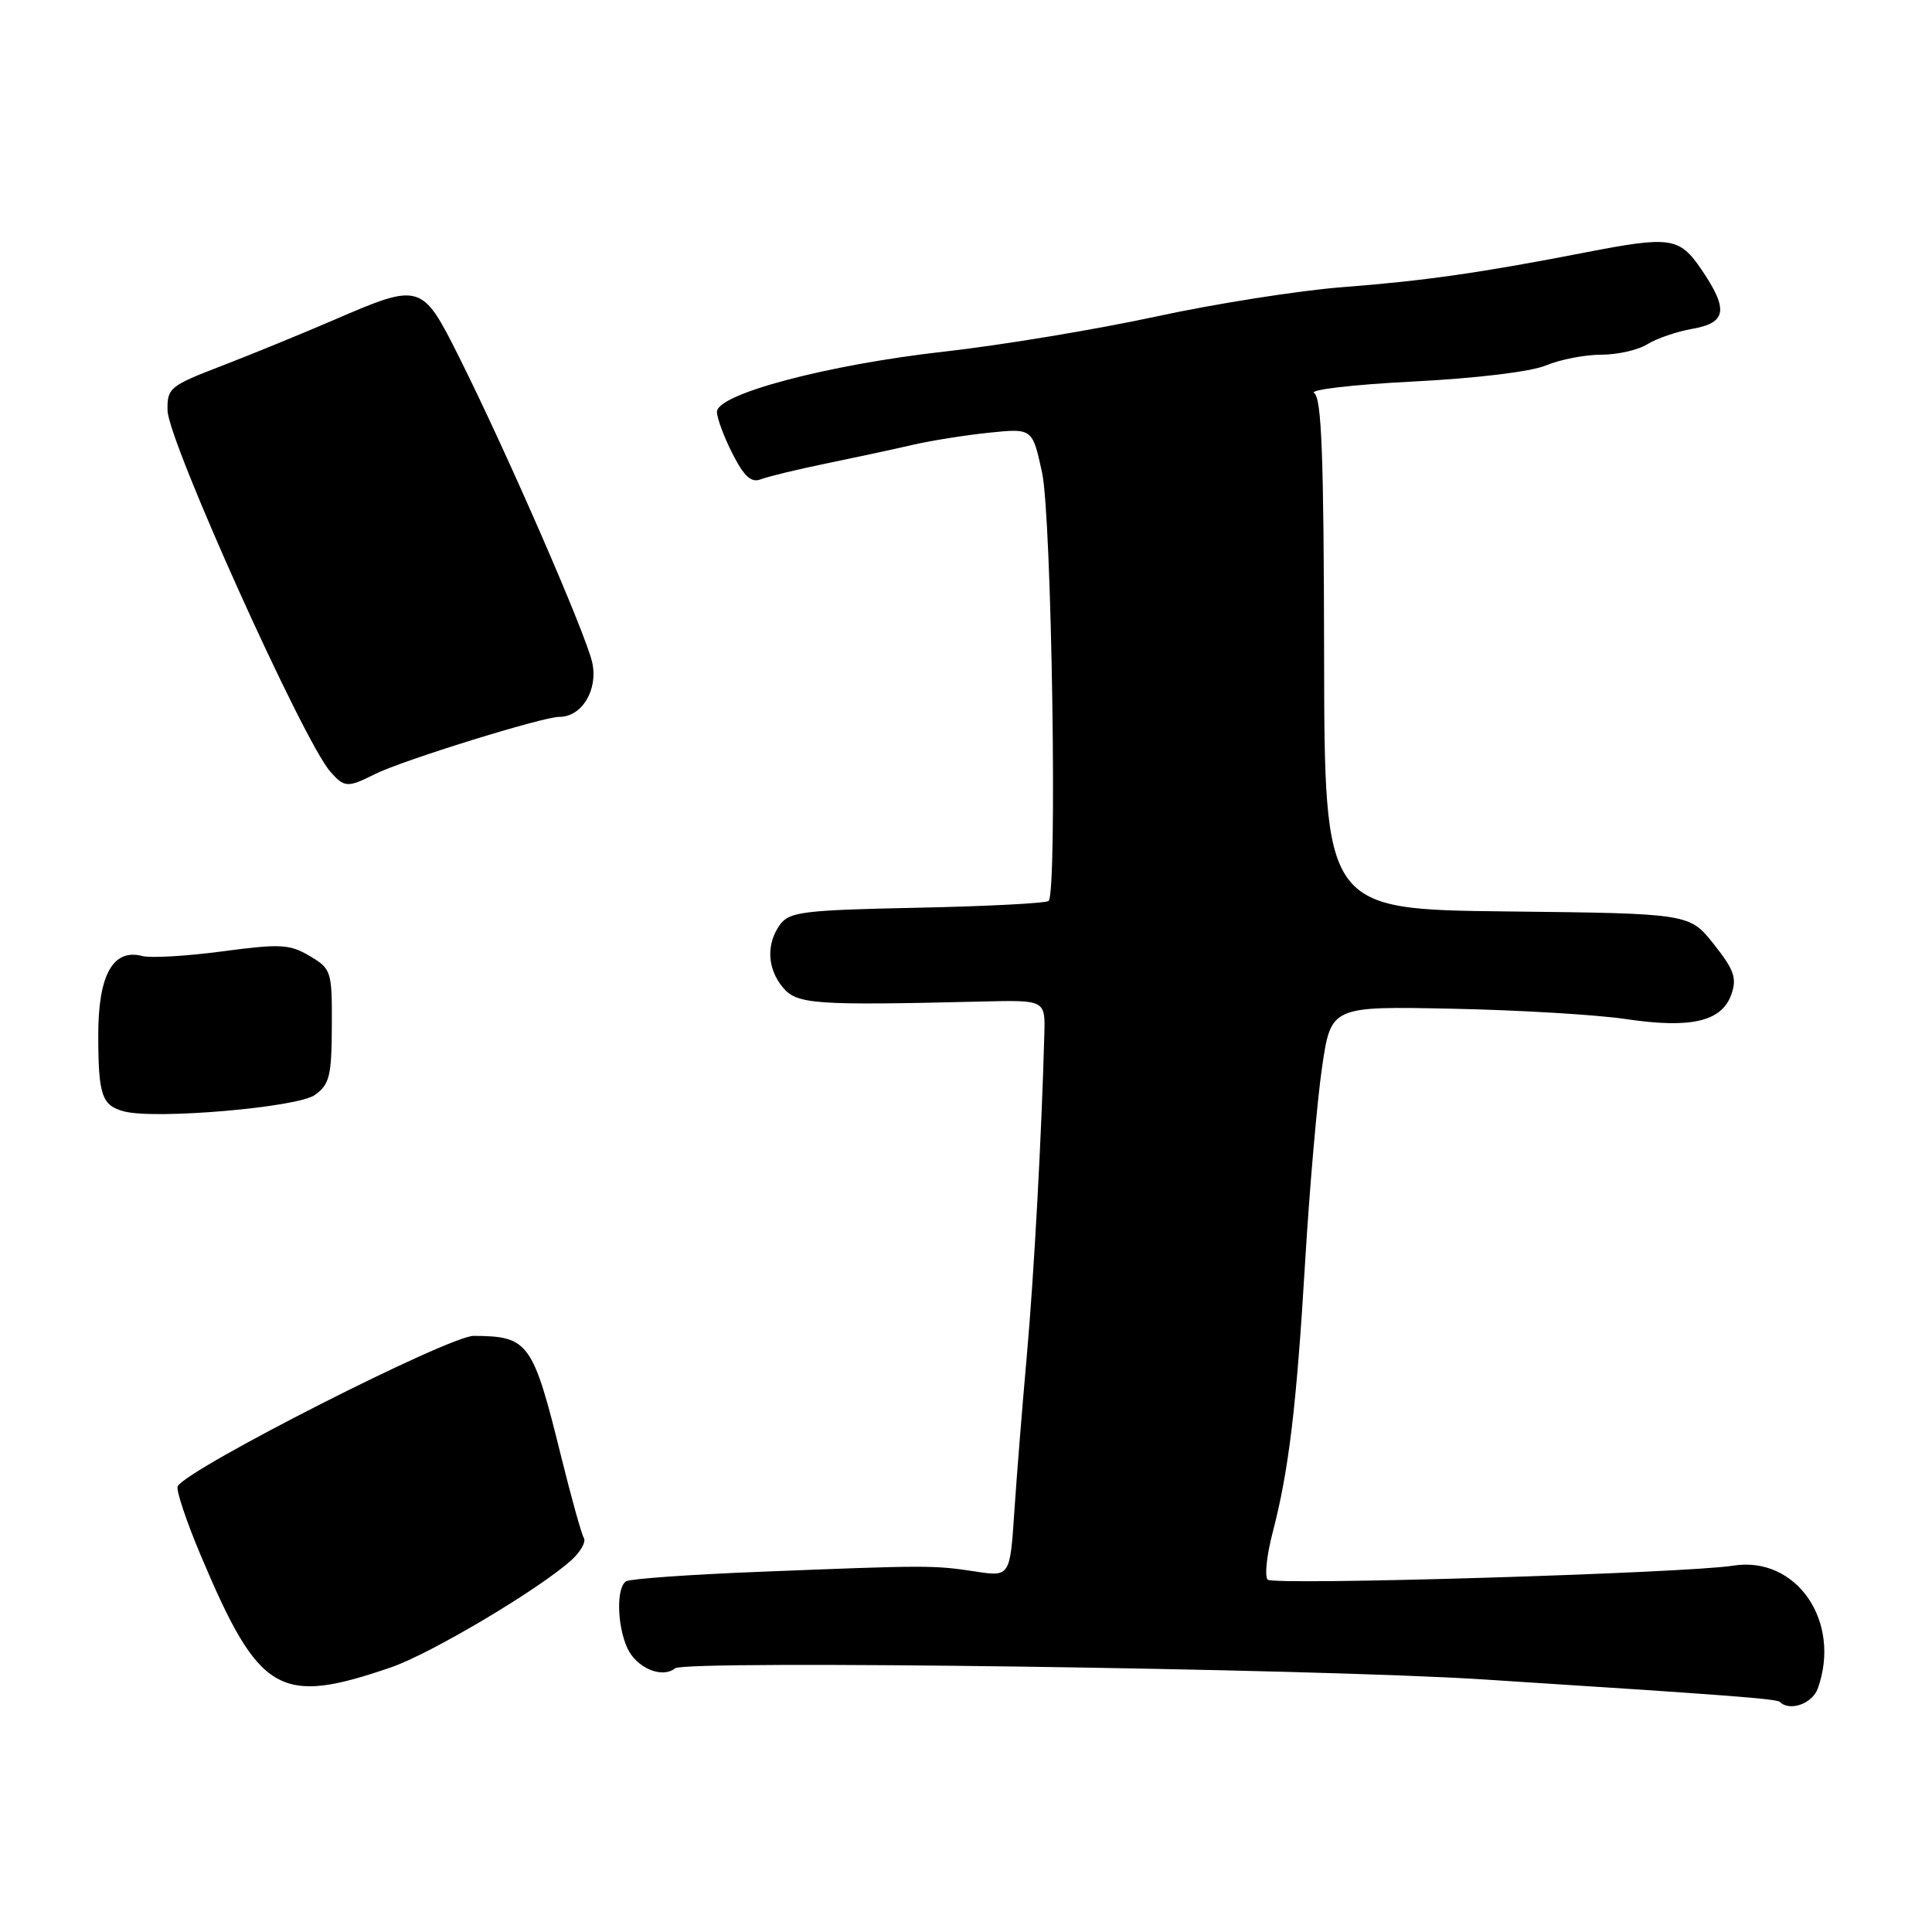 <?xml version="1.0" encoding="UTF-8" standalone="no"?>
<!DOCTYPE svg PUBLIC "-//W3C//DTD SVG 1.1//EN" "http://www.w3.org/Graphics/SVG/1.1/DTD/svg11.dtd" >
<svg xmlns="http://www.w3.org/2000/svg" xmlns:xlink="http://www.w3.org/1999/xlink" version="1.1" viewBox="0 0 256 256">
 <g >
 <path fill="currentColor"
d=" M 240.86 223.75 C 244.06 214.86 238.03 206.11 229.63 207.46 C 223.38 208.46 168.71 210.11 167.97 209.31 C 167.55 208.87 167.85 206.04 168.64 203.04 C 170.78 194.83 171.80 186.32 172.95 167.00 C 173.53 157.38 174.53 145.86 175.18 141.41 C 176.37 133.33 176.37 133.33 192.43 133.66 C 201.27 133.84 211.65 134.46 215.50 135.04 C 224.06 136.31 228.15 135.36 229.41 131.77 C 230.17 129.61 229.79 128.52 227.09 125.11 C 223.86 121.04 223.86 121.04 199.68 120.77 C 175.50 120.50 175.50 120.50 175.45 86.68 C 175.41 60.37 175.12 52.69 174.13 52.08 C 173.42 51.64 179.29 50.96 187.15 50.56 C 195.61 50.13 202.84 49.26 204.85 48.42 C 206.72 47.64 210.01 47.00 212.16 47.00 C 214.31 47.00 217.07 46.38 218.29 45.61 C 219.50 44.85 222.19 43.93 224.25 43.57 C 228.79 42.77 229.06 41.03 225.46 35.73 C 222.53 31.42 221.39 31.25 210.02 33.46 C 196.31 36.13 188.61 37.23 178.00 38.04 C 172.22 38.48 161.02 40.24 153.10 41.96 C 145.17 43.67 132.57 45.76 125.10 46.59 C 109.64 48.33 95.00 52.21 95.00 54.57 C 95.00 55.40 95.93 57.90 97.06 60.12 C 98.61 63.16 99.54 64.00 100.81 63.51 C 101.74 63.15 105.65 62.20 109.50 61.41 C 113.35 60.62 118.47 59.52 120.87 58.96 C 123.27 58.40 127.84 57.67 131.02 57.34 C 136.80 56.74 136.80 56.74 138.08 62.62 C 139.36 68.49 140.12 118.19 138.95 119.38 C 138.65 119.68 130.83 120.09 121.57 120.28 C 106.50 120.59 104.60 120.82 103.37 122.50 C 101.50 125.07 101.65 128.36 103.75 130.86 C 105.61 133.08 107.95 133.24 130.00 132.71 C 138.50 132.50 138.50 132.50 138.38 137.00 C 138.02 150.51 137.01 168.93 136.07 179.50 C 135.48 186.10 134.73 195.42 134.41 200.22 C 133.83 208.94 133.83 208.94 129.16 208.22 C 123.71 207.39 122.75 207.39 100.71 208.27 C 91.47 208.63 83.48 209.20 82.96 209.53 C 81.66 210.33 81.75 215.35 83.12 218.37 C 84.33 221.01 87.73 222.46 89.45 221.06 C 90.83 219.94 173.89 221.08 196.50 222.53 C 229.10 224.62 235.43 225.10 235.85 225.52 C 237.14 226.81 240.14 225.75 240.86 223.75 Z  M 51.82 220.93 C 57.09 219.12 71.45 210.58 75.72 206.72 C 76.94 205.61 77.68 204.29 77.36 203.78 C 77.05 203.27 75.72 198.50 74.40 193.18 C 70.61 177.82 70.06 177.05 62.77 177.01 C 59.50 177.00 25.06 194.48 23.55 196.92 C 23.28 197.35 24.65 201.48 26.60 206.10 C 34.34 224.45 37.01 226.02 51.82 220.93 Z  M 41.72 145.09 C 43.67 143.69 43.94 142.58 43.97 135.97 C 44.00 128.66 43.91 128.38 41.03 126.67 C 38.37 125.10 37.14 125.04 29.47 126.06 C 24.75 126.69 19.98 126.97 18.87 126.68 C 14.96 125.65 13.00 129.20 13.02 137.25 C 13.03 145.17 13.50 146.51 16.50 147.28 C 20.72 148.35 39.45 146.73 41.72 145.09 Z  M 49.67 102.58 C 53.23 100.78 71.96 94.97 74.10 94.99 C 77.08 95.01 79.26 91.45 78.48 87.82 C 77.69 84.11 67.16 59.94 60.80 47.25 C 55.92 37.50 55.71 37.44 44.30 42.37 C 40.01 44.22 33.27 46.98 29.32 48.50 C 22.51 51.12 22.14 51.42 22.20 54.38 C 22.27 58.43 40.18 98.18 43.77 102.25 C 45.63 104.37 46.06 104.39 49.67 102.58 Z "/>
</g>
</svg>